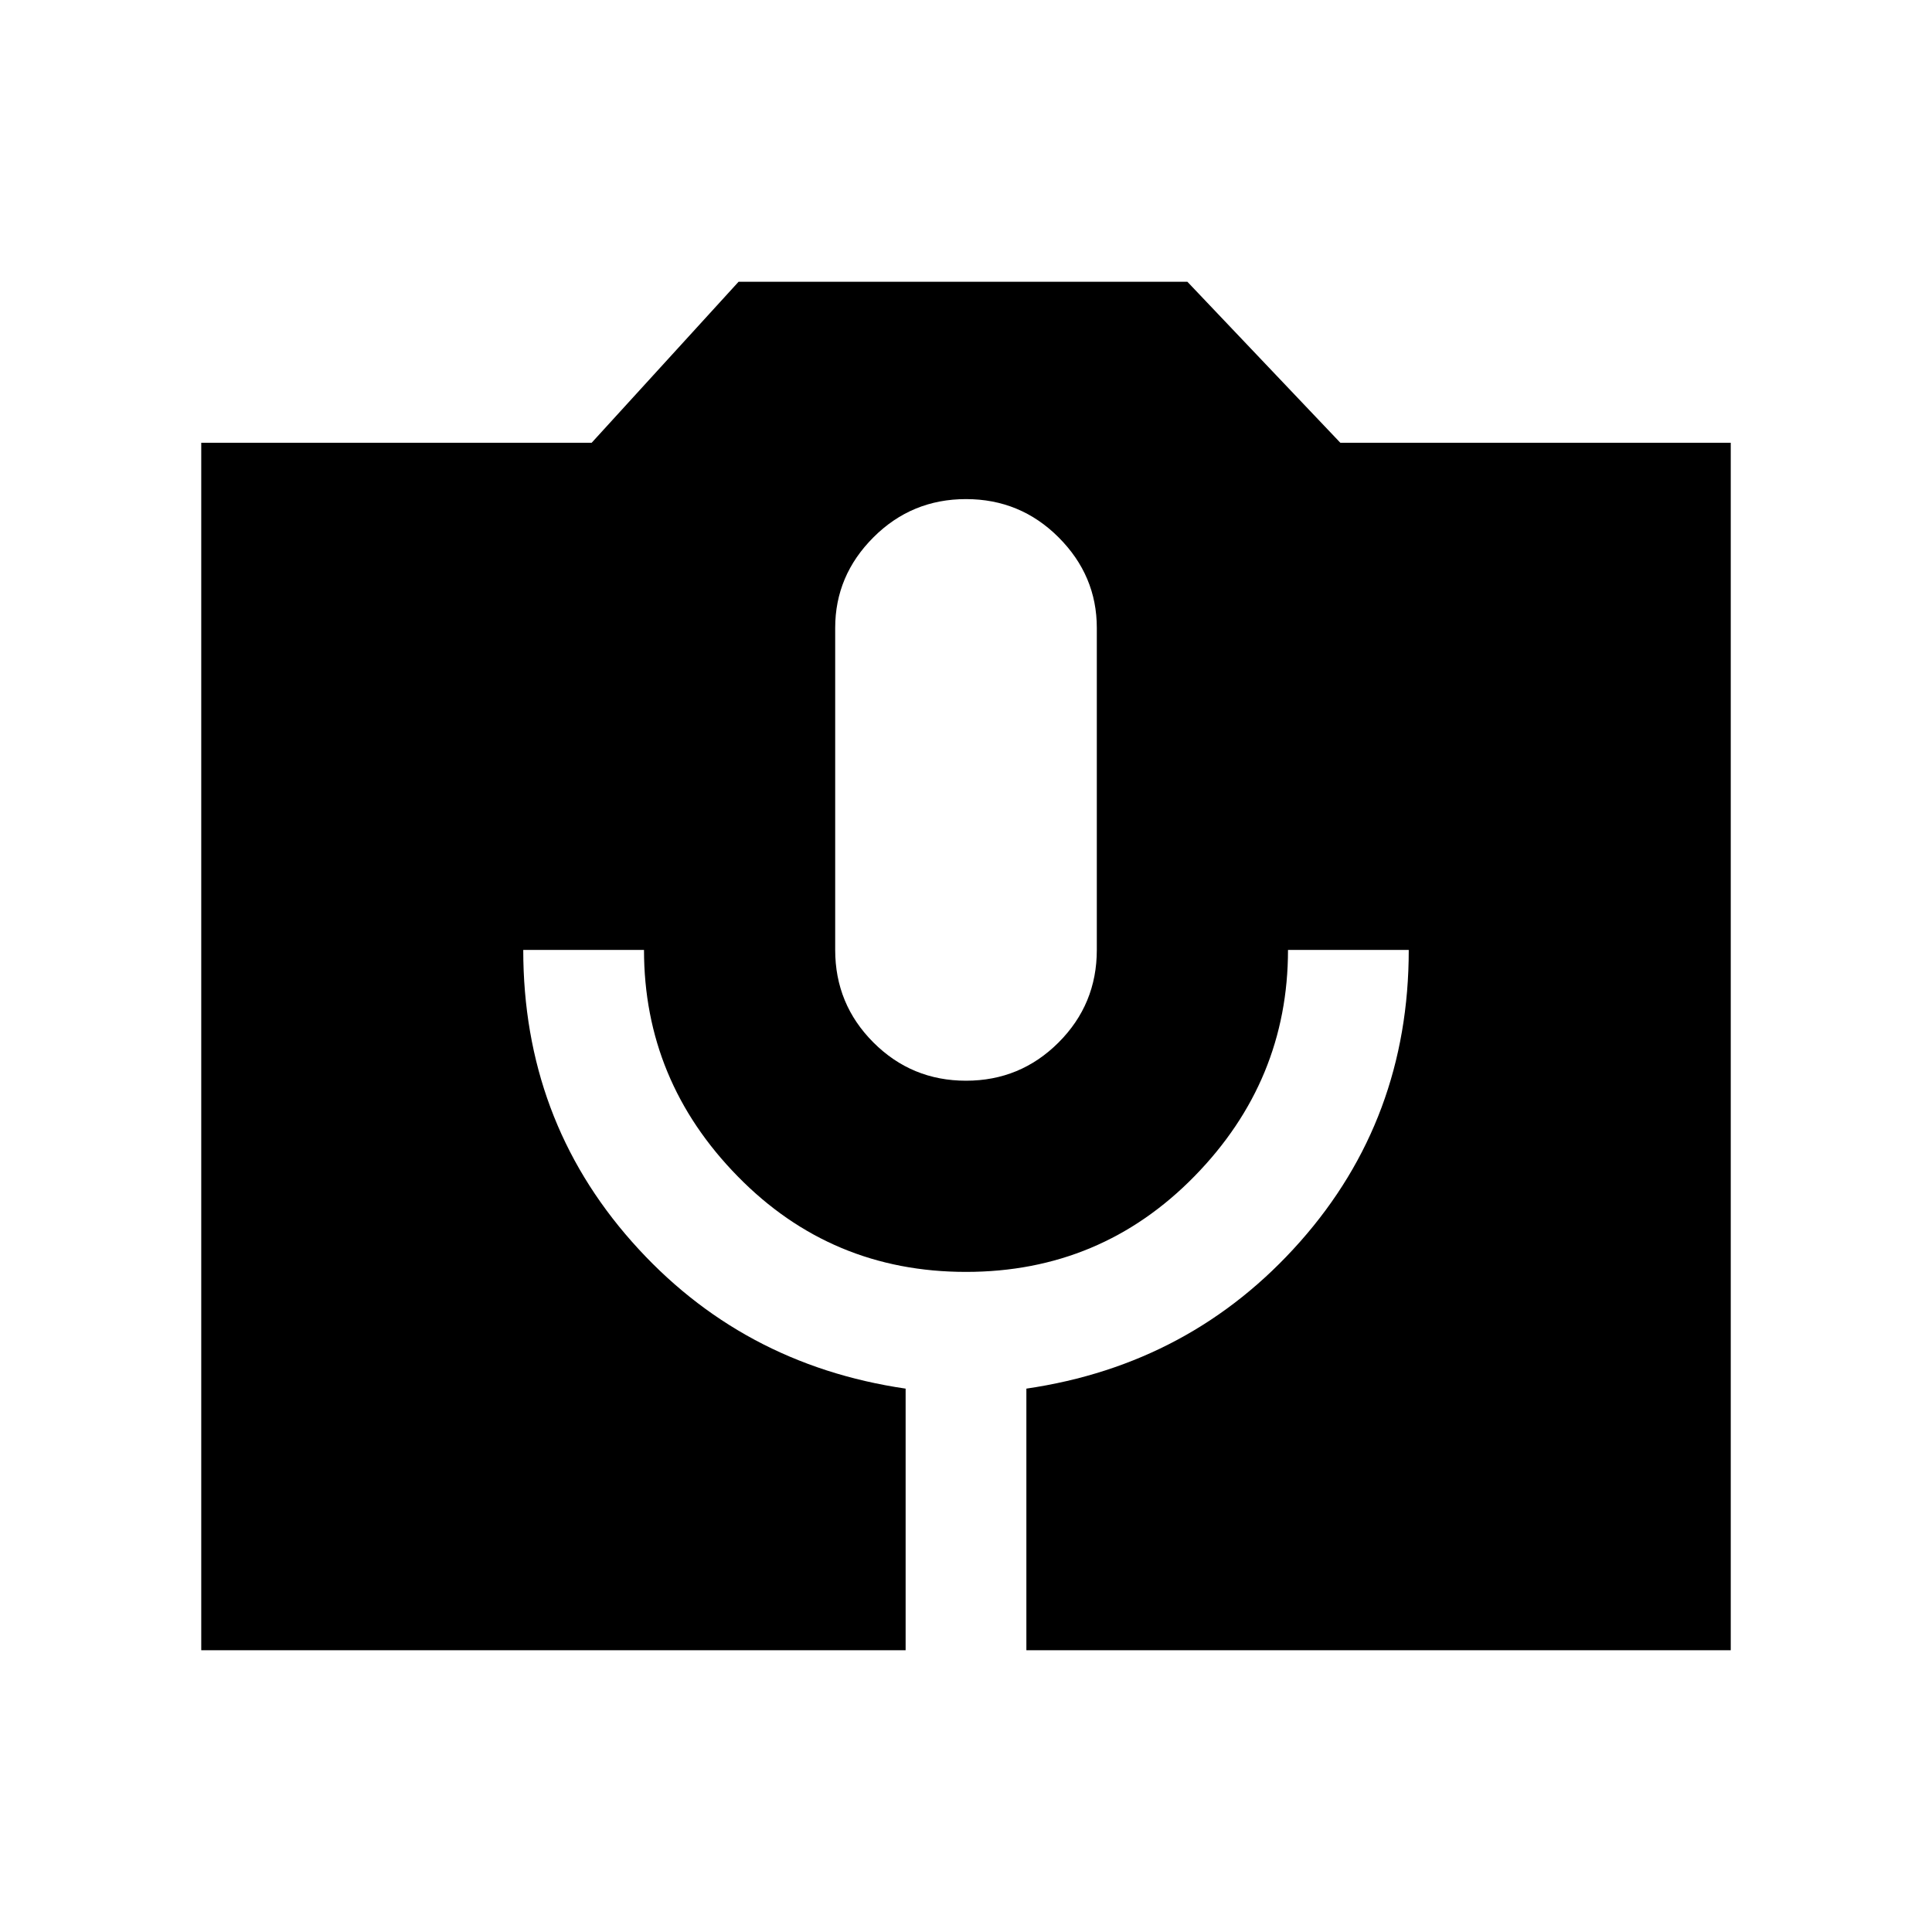 <svg xmlns="http://www.w3.org/2000/svg" height="24" width="24"><path d="M2.5 20.5V5.5H7.35L9.175 3.5H14.75L16.65 5.5H21.5V20.5H12.75V17.25Q14.8 16.95 16.15 15.425Q17.5 13.9 17.5 11.8H16Q16 13.425 14.838 14.612Q13.675 15.8 12 15.8Q10.325 15.8 9.163 14.612Q8 13.425 8 11.8H6.5Q6.5 13.9 7.85 15.425Q9.2 16.95 11.25 17.25V20.5ZM12 13.425Q12.675 13.425 13.15 12.95Q13.625 12.475 13.625 11.8V7.8Q13.625 7.15 13.15 6.675Q12.675 6.2 12 6.2Q11.325 6.2 10.85 6.675Q10.375 7.15 10.375 7.8V11.8Q10.375 12.475 10.85 12.95Q11.325 13.425 12 13.425Z"/></svg>